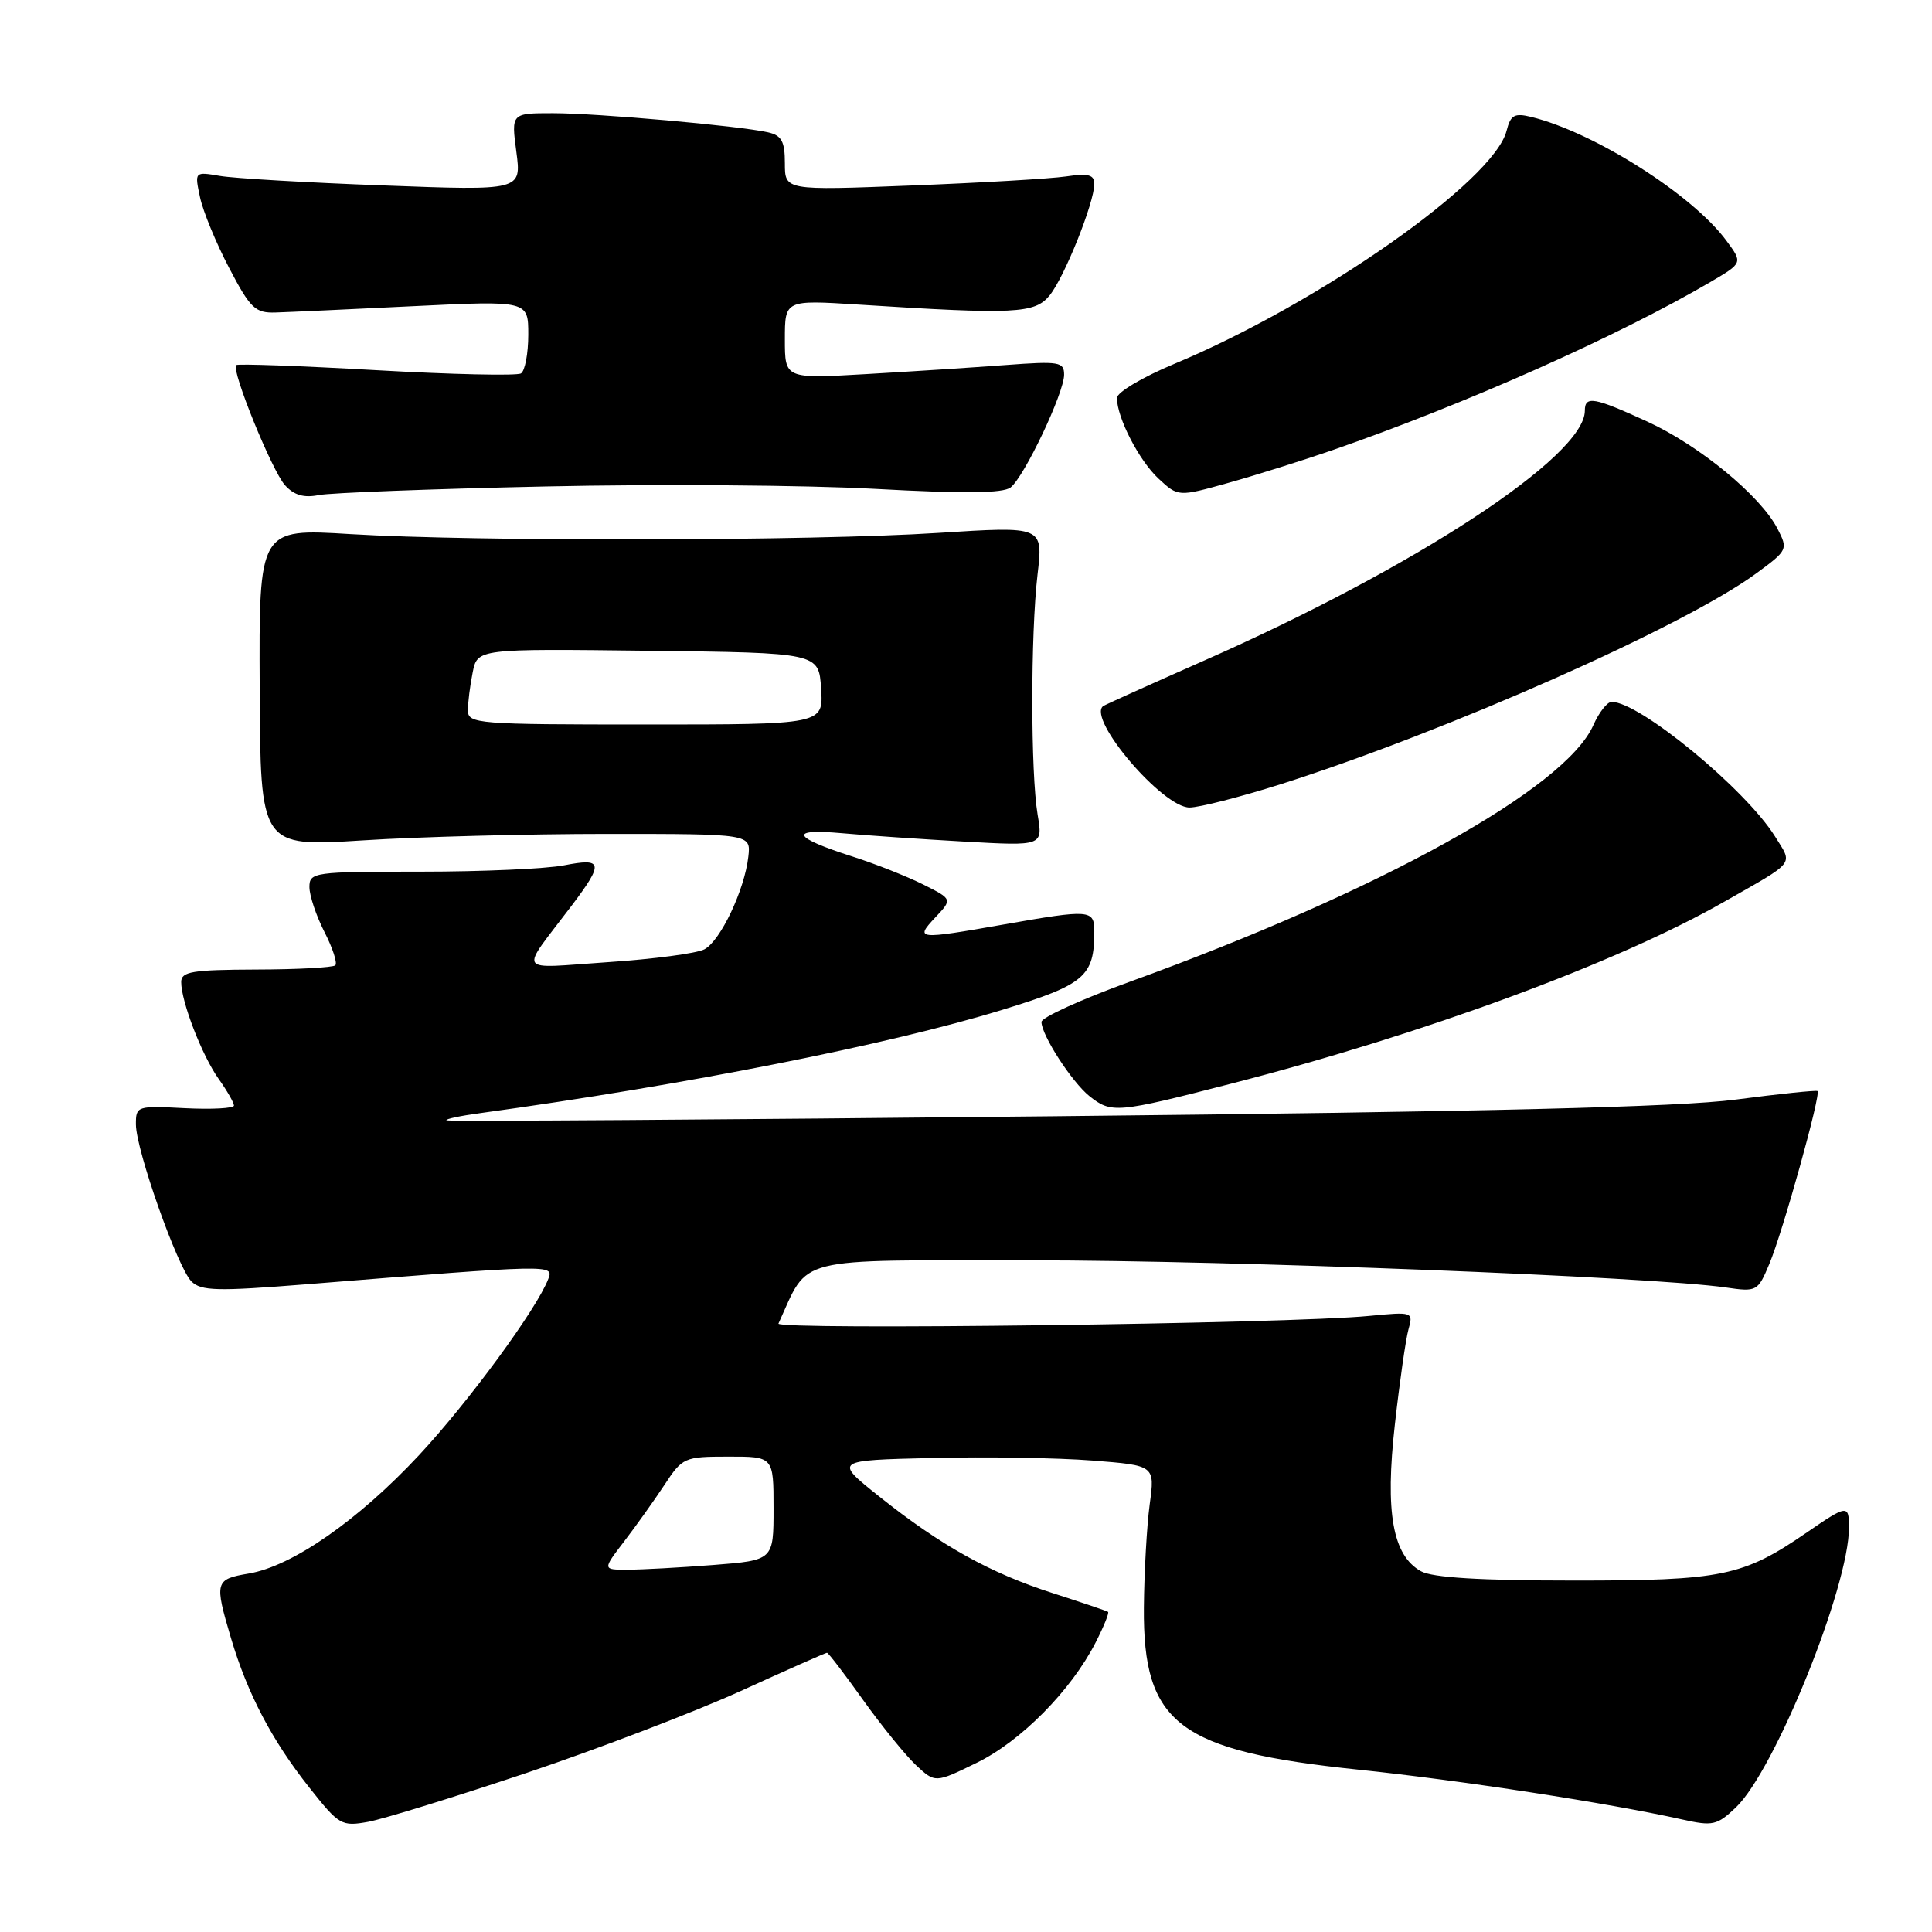 <?xml version="1.0" encoding="UTF-8" standalone="no"?>
<!DOCTYPE svg PUBLIC "-//W3C//DTD SVG 1.1//EN" "http://www.w3.org/Graphics/SVG/1.1/DTD/svg11.dtd" >
<svg xmlns="http://www.w3.org/2000/svg" xmlns:xlink="http://www.w3.org/1999/xlink" version="1.1" viewBox="0 0 256 256">
 <g >
 <path fill="currentColor"
d=" M 69.81 234.91 C 79.32 231.71 92.10 226.82 98.19 224.05 C 104.28 221.27 109.41 219.00 109.58 219.00 C 109.76 219.00 111.91 221.81 114.36 225.25 C 116.82 228.69 119.97 232.57 121.37 233.89 C 123.92 236.27 123.92 236.27 129.42 233.58 C 135.30 230.71 141.92 224.00 145.17 217.65 C 146.25 215.54 147.00 213.70 146.82 213.58 C 146.64 213.45 143.35 212.34 139.50 211.10 C 131.18 208.43 124.66 204.80 116.50 198.29 C 110.50 193.50 110.50 193.50 123.50 193.19 C 130.65 193.01 140.22 193.17 144.77 193.53 C 153.04 194.18 153.04 194.18 152.34 199.34 C 151.96 202.18 151.61 208.32 151.57 213.00 C 151.44 228.44 156.16 232.01 180.00 234.49 C 193.69 235.92 213.12 238.91 222.90 241.09 C 226.96 242.00 227.52 241.87 230.03 239.48 C 235.20 234.51 245.00 210.25 245.00 202.39 C 245.00 199.35 244.76 199.38 239.44 203.04 C 230.95 208.88 228.23 209.44 208.50 209.43 C 196.15 209.43 189.80 209.04 188.29 208.20 C 184.53 206.11 183.51 200.40 184.83 188.73 C 185.46 183.10 186.27 177.44 186.63 176.15 C 187.28 173.83 187.21 173.81 181.39 174.37 C 170.79 175.41 102.74 176.28 103.15 175.38 C 107.28 166.36 104.74 167.00 136.48 167.00 C 163.27 167.00 218.79 169.17 228.69 170.60 C 232.79 171.20 232.92 171.12 234.45 167.47 C 236.25 163.16 241.32 144.95 240.83 144.57 C 240.65 144.44 235.78 144.94 230.00 145.70 C 222.41 146.69 197.36 147.31 139.50 147.91 C 95.50 148.37 59.35 148.61 59.16 148.45 C 58.97 148.28 61.00 147.85 63.66 147.49 C 90.83 143.76 117.73 138.44 132.83 133.80 C 143.75 130.45 145.00 129.39 145.00 123.43 C 145.00 120.52 144.47 120.48 133.00 122.50 C 121.52 124.52 121.19 124.49 123.93 121.57 C 126.21 119.15 126.21 119.15 122.35 117.21 C 120.23 116.15 116.03 114.48 113.00 113.51 C 104.98 110.95 104.41 109.77 111.50 110.40 C 114.80 110.70 122.16 111.20 127.85 111.52 C 138.19 112.10 138.19 112.10 137.49 107.95 C 136.56 102.42 136.55 84.09 137.48 76.11 C 138.23 69.72 138.23 69.72 124.36 70.61 C 107.59 71.69 63.07 71.78 46.41 70.77 C 34.31 70.03 34.31 70.03 34.41 91.12 C 34.50 112.21 34.50 112.21 48.00 111.36 C 55.42 110.88 70.05 110.50 80.50 110.50 C 99.50 110.50 99.50 110.50 99.16 113.50 C 98.67 117.91 95.46 124.68 93.34 125.79 C 92.33 126.33 86.57 127.09 80.56 127.49 C 68.17 128.32 68.76 129.24 75.75 120.00 C 80.03 114.33 79.90 113.65 74.75 114.66 C 72.41 115.12 63.86 115.50 55.75 115.50 C 41.57 115.50 41.00 115.58 41.00 117.54 C 41.00 118.66 41.89 121.33 42.98 123.47 C 44.08 125.61 44.73 127.61 44.43 127.91 C 44.13 128.20 39.41 128.46 33.95 128.47 C 25.46 128.50 24.01 128.74 24.01 130.12 C 24.00 132.70 26.77 139.87 28.98 142.97 C 30.09 144.53 31.00 146.12 31.00 146.49 C 31.00 146.86 28.07 147.02 24.50 146.84 C 18.14 146.51 18.00 146.55 18.01 149.00 C 18.03 152.42 23.53 167.95 25.36 169.79 C 26.64 171.07 28.75 171.12 40.67 170.17 C 73.35 167.54 73.39 167.54 72.65 169.47 C 71.12 173.46 62.07 185.79 55.52 192.82 C 47.47 201.45 38.73 207.53 32.97 208.50 C 28.48 209.26 28.39 209.58 30.61 217.07 C 32.79 224.41 36.02 230.59 40.97 236.84 C 44.94 241.86 45.25 242.04 48.80 241.40 C 50.84 241.02 60.29 238.10 69.81 234.91 Z  M 163.21 143.57 C 188.73 137.00 214.22 127.60 228.34 119.56 C 238.08 114.02 237.57 114.66 235.21 110.85 C 231.30 104.57 217.26 93.00 213.55 93.00 C 212.97 93.00 211.88 94.39 211.13 96.08 C 207.40 104.49 182.92 118.05 149.75 130.07 C 143.29 132.41 138.00 134.82 138.00 135.41 C 138.01 137.17 142.01 143.35 144.34 145.23 C 147.26 147.56 147.97 147.50 163.21 143.57 Z  M 169.74 103.90 C 191.91 96.84 223.22 82.96 232.75 75.95 C 236.89 72.91 236.94 72.79 235.52 70.04 C 233.27 65.69 225.15 59.01 218.27 55.86 C 211.21 52.62 210.00 52.41 210.00 54.42 C 210.00 60.46 187.54 75.19 159.42 87.59 C 152.31 90.73 146.35 93.42 146.16 93.57 C 144.06 95.28 154.05 107.00 157.62 107.00 C 158.91 107.00 164.37 105.60 169.74 103.90 Z  M 72.25 64.46 C 87.24 64.13 106.92 64.28 116.00 64.78 C 127.70 65.42 132.91 65.37 133.91 64.59 C 135.72 63.18 141.00 52.07 141.00 49.65 C 141.00 47.95 140.34 47.84 133.25 48.37 C 128.99 48.69 120.66 49.23 114.75 49.57 C 104.00 50.19 104.00 50.19 104.00 44.97 C 104.00 39.74 104.00 39.74 113.75 40.36 C 134.53 41.69 137.13 41.56 139.09 39.13 C 141.05 36.71 145.00 26.85 145.00 24.37 C 145.00 23.15 144.21 22.94 141.25 23.38 C 139.19 23.68 129.96 24.22 120.75 24.58 C 104.00 25.24 104.00 25.24 104.00 21.64 C 104.00 18.72 103.57 17.94 101.75 17.53 C 97.97 16.67 79.12 15.00 73.27 15.00 C 67.74 15.00 67.74 15.00 68.42 20.13 C 69.10 25.26 69.10 25.26 50.80 24.57 C 40.74 24.20 30.99 23.63 29.14 23.31 C 25.78 22.74 25.78 22.74 26.50 26.12 C 26.89 27.98 28.63 32.20 30.36 35.50 C 33.17 40.87 33.82 41.49 36.50 41.41 C 38.15 41.36 46.36 40.98 54.75 40.57 C 70.00 39.83 70.00 39.83 70.00 44.35 C 70.00 46.84 69.56 49.15 69.03 49.48 C 68.50 49.81 59.87 49.62 49.86 49.05 C 39.85 48.48 31.49 48.18 31.29 48.38 C 30.62 49.05 36.04 62.39 37.76 64.29 C 38.95 65.61 40.27 66.00 42.23 65.60 C 43.76 65.30 57.27 64.78 72.25 64.46 Z  M 176.50 59.67 C 194.11 53.57 214.33 44.58 226.67 37.35 C 230.94 34.84 230.94 34.84 228.74 31.87 C 224.23 25.77 211.21 17.52 202.88 15.49 C 200.67 14.95 200.16 15.24 199.63 17.32 C 197.97 23.96 174.84 40.18 155.59 48.22 C 151.41 49.96 148.00 51.99 148.00 52.73 C 148.00 55.34 150.94 61.04 153.51 63.42 C 156.12 65.84 156.12 65.84 162.81 63.97 C 166.49 62.94 172.65 61.00 176.50 59.67 Z  M 82.70 204.25 C 84.28 202.19 86.68 198.82 88.04 196.76 C 90.43 193.12 90.68 193.01 96.50 193.01 C 102.50 193.00 102.50 193.00 102.50 199.87 C 102.50 206.74 102.50 206.74 94.50 207.37 C 90.10 207.71 85.00 207.99 83.17 207.99 C 79.83 208.00 79.83 208.00 82.70 204.25 Z  M 62.00 94.12 C 62.00 93.09 62.28 90.84 62.63 89.11 C 63.26 85.96 63.26 85.96 85.88 86.23 C 108.50 86.50 108.50 86.50 108.80 91.25 C 109.11 96.00 109.11 96.00 85.55 96.00 C 63.19 96.00 62.00 95.91 62.00 94.12 Z "/>
</g>
</svg>